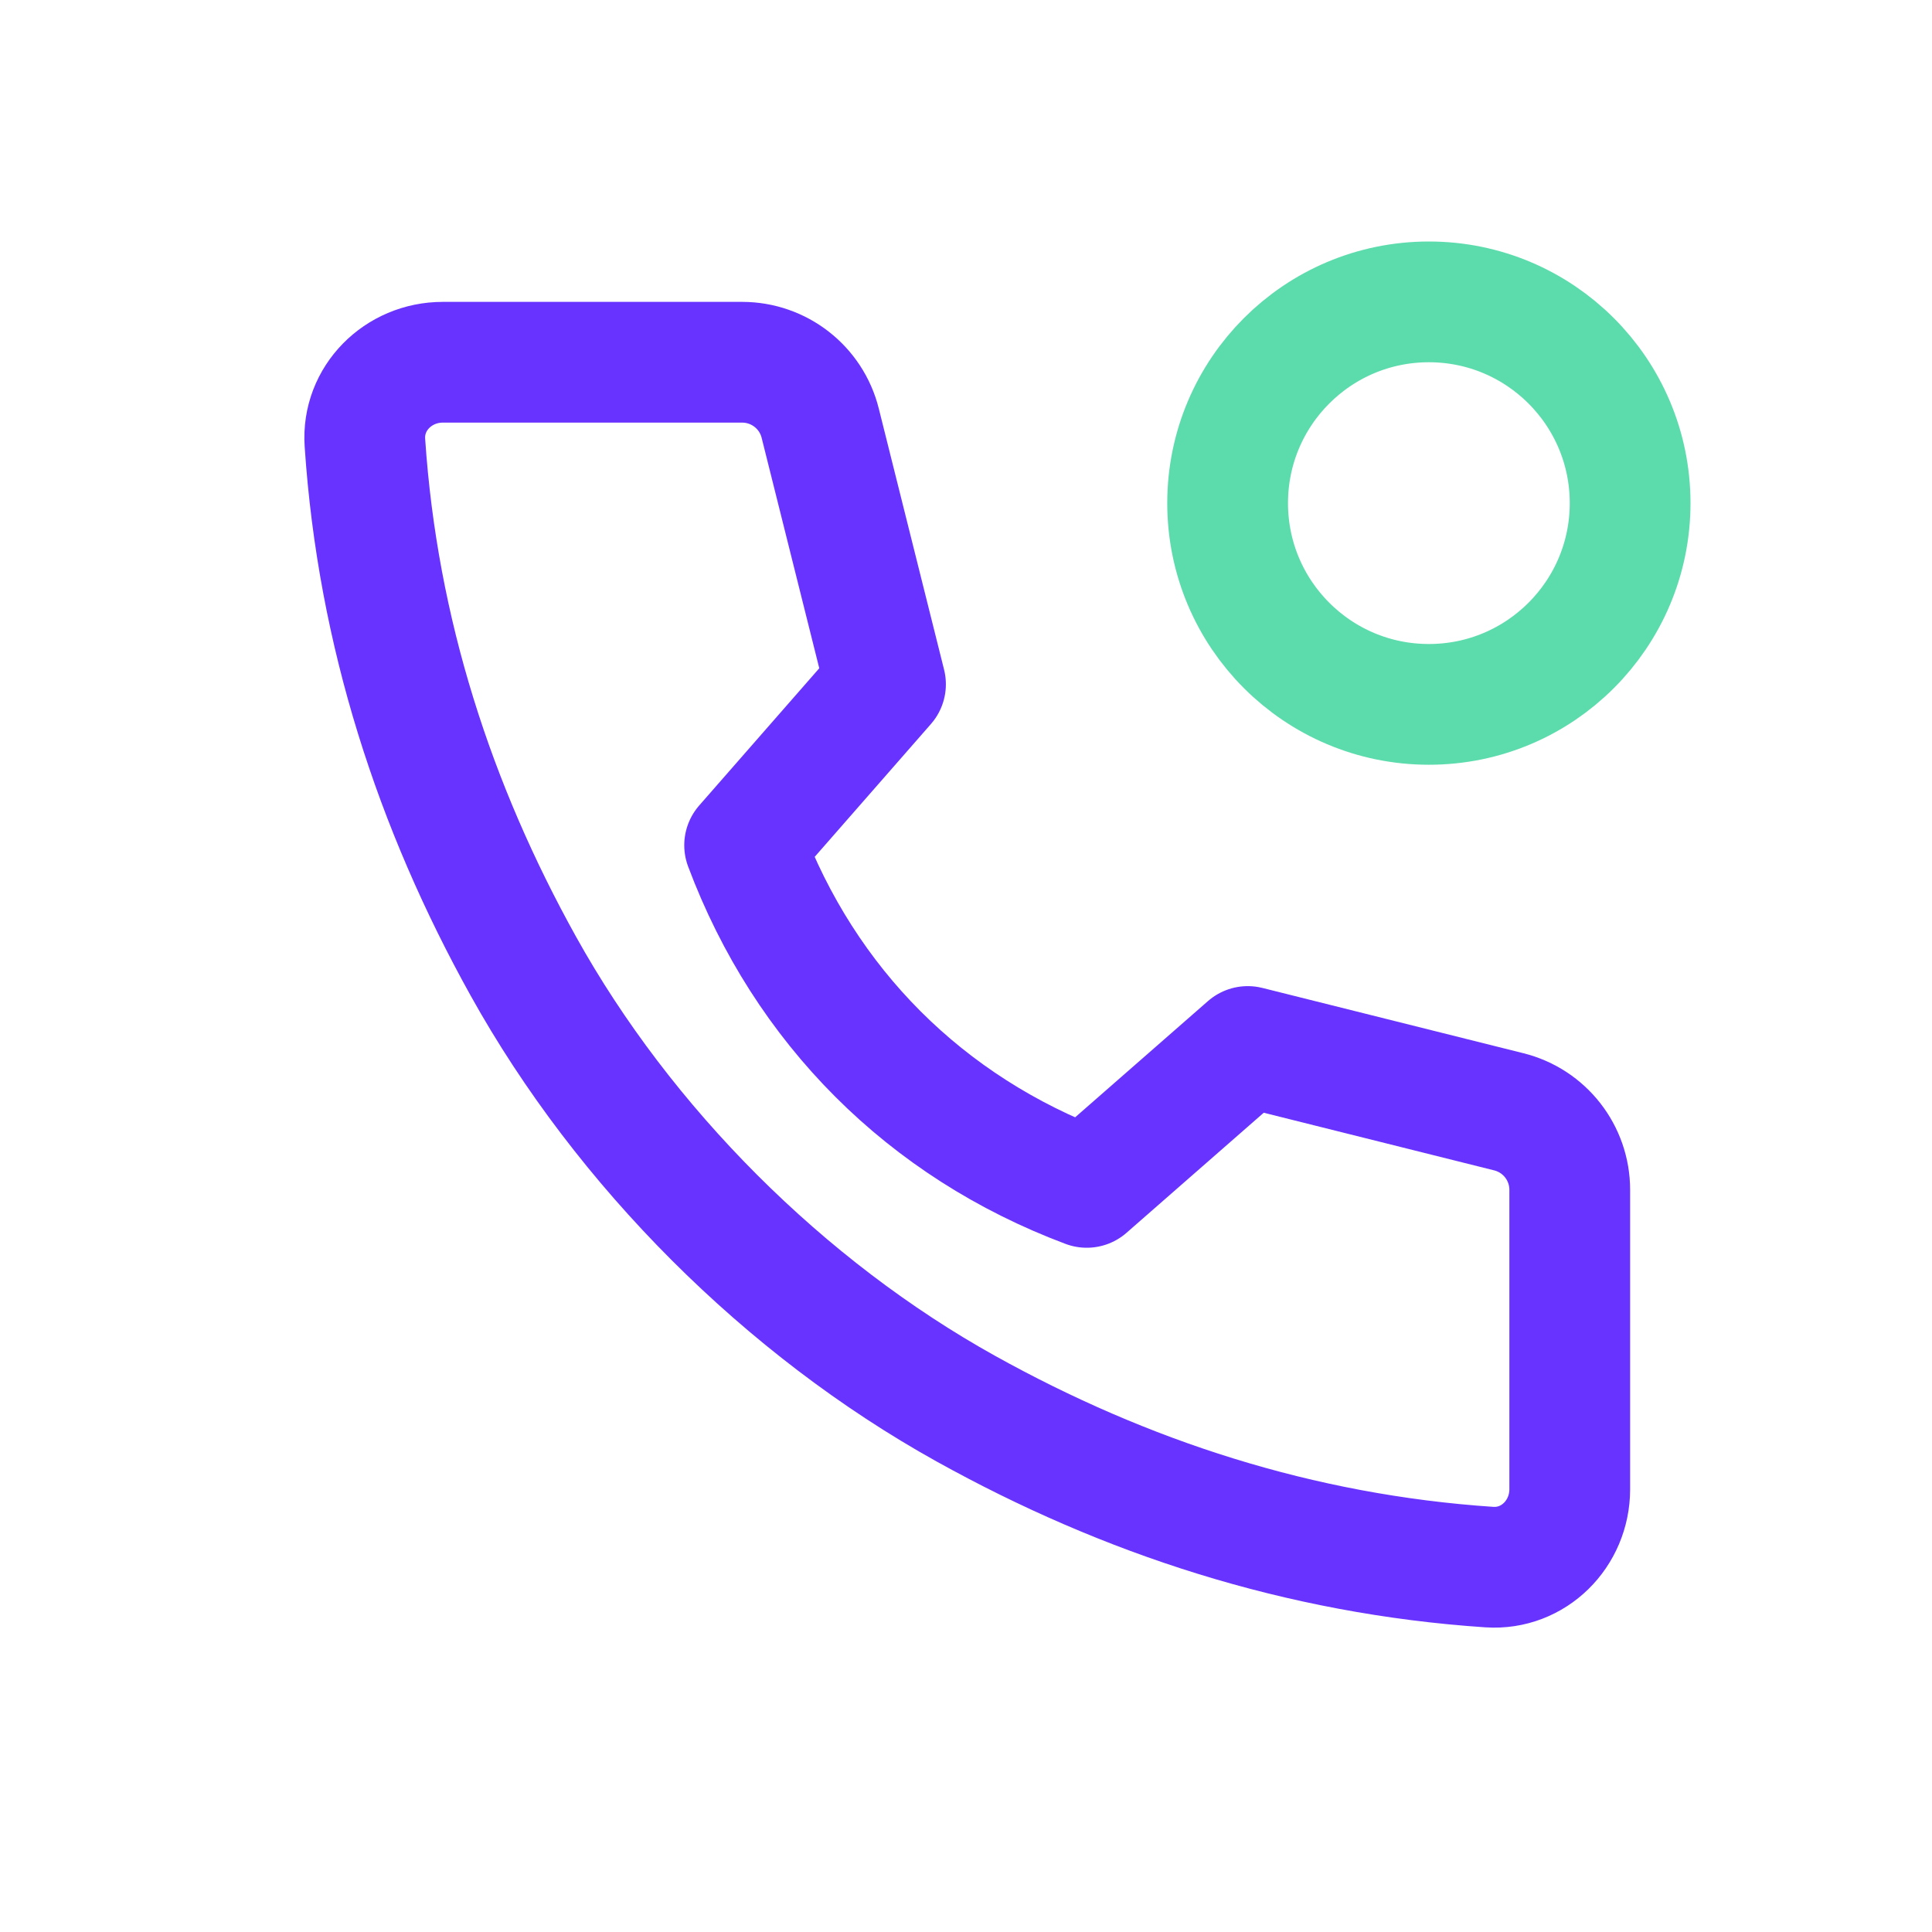 <svg width="24" height="24" viewBox="0 0 24 24" fill="none" xmlns="http://www.w3.org/2000/svg">
<path opacity="0.8" d="M18.742 13.811C19.188 13.922 19.5 14.322 19.5 14.781V18.5C19.5 19.052 19.052 19.504 18.501 19.467C16.141 19.309 13.974 18.597 12 17.5C9.75 16.25 7.75 14.25 6.5 12C5.403 10.026 4.691 7.859 4.533 5.499C4.496 4.948 4.948 4.5 5.5 4.5H9.219C9.678 4.5 10.078 4.812 10.189 5.257L11 8.5L9.25 10.5C10 12.5 11.5 14 13.5 14.75L15.5 13L18.742 13.811Z" stroke="#4400FF" stroke-width="1.5" stroke-linecap="round" stroke-linejoin="round"/>
<circle opacity="0.8" cx="17.75" cy="6.25" r="2.5" stroke="#34D399" stroke-width="1.5"/>
</svg>
